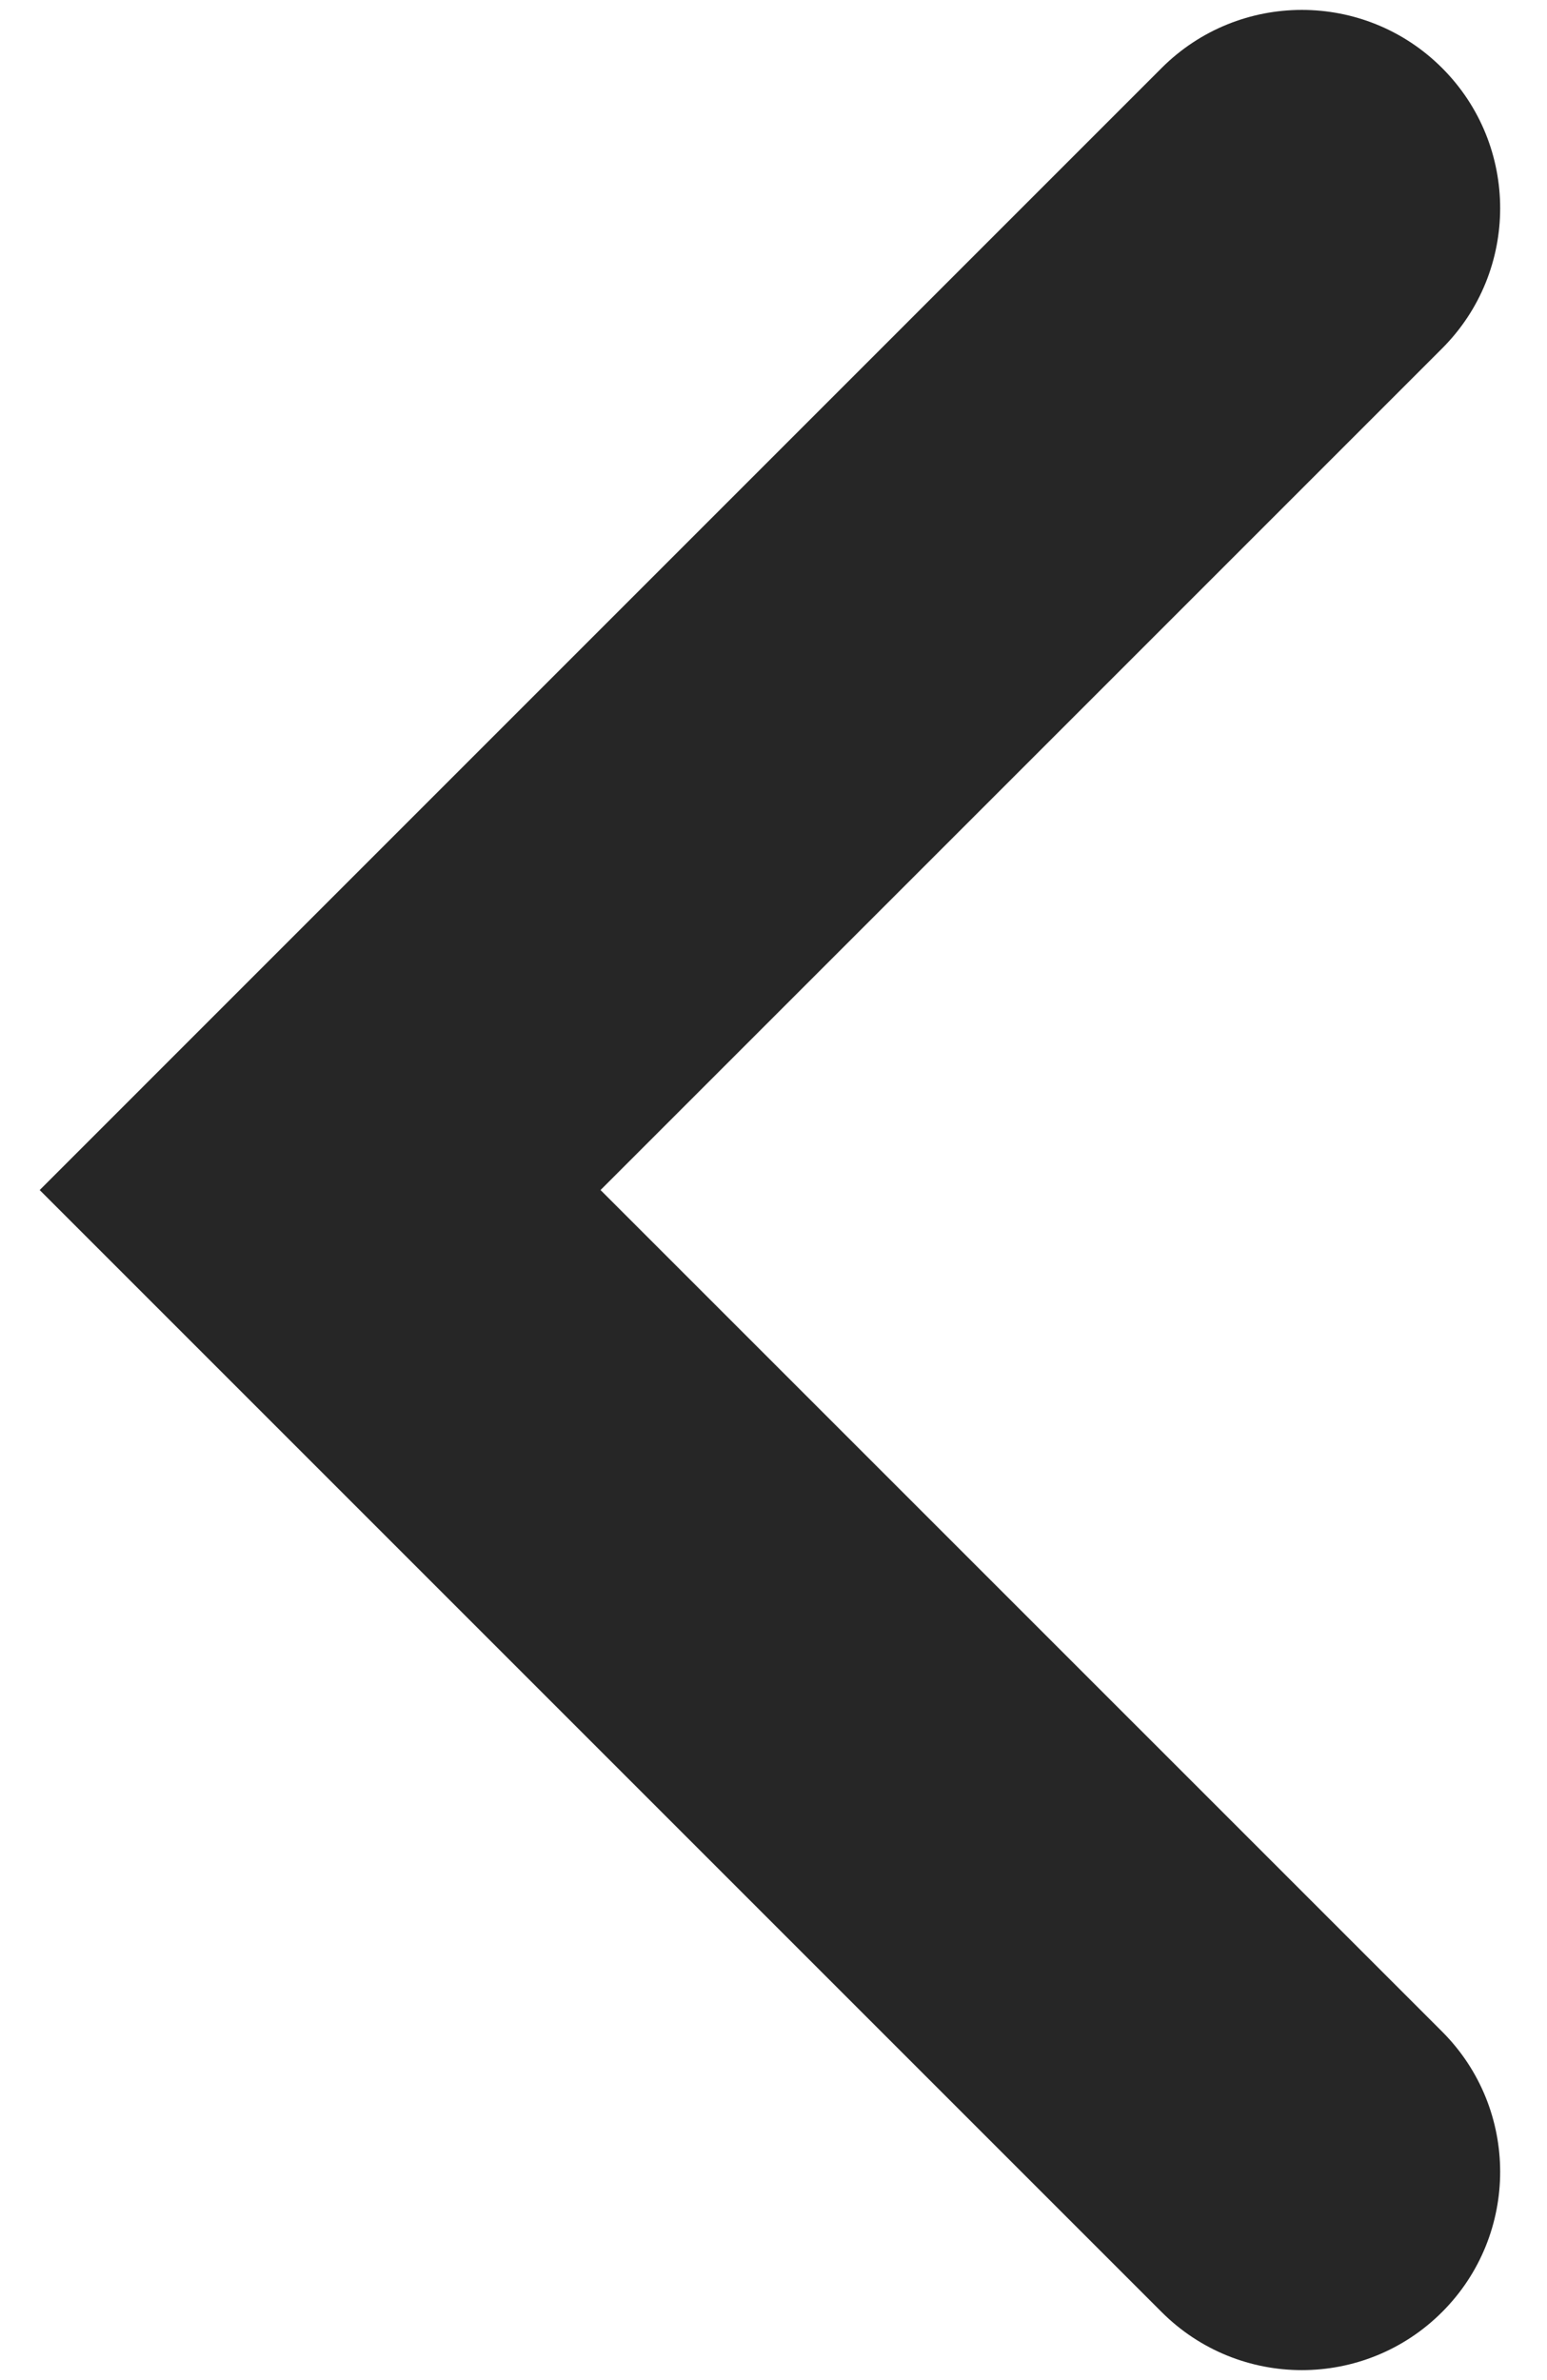 <svg width="26" height="40" viewBox="0 0 26 40" fill="none" xmlns="http://www.w3.org/2000/svg">
<path d="M10.093 20L24.237 34.143C25.538 35.444 25.538 37.555 24.237 38.856C22.935 40.158 20.825 40.158 19.523 38.856L0.667 20L19.523 1.143C20.825 -0.159 22.935 -0.159 24.237 1.143C25.538 2.444 25.538 4.555 24.237 5.856L10.093 20Z" fill="#262626"/>
</svg>
